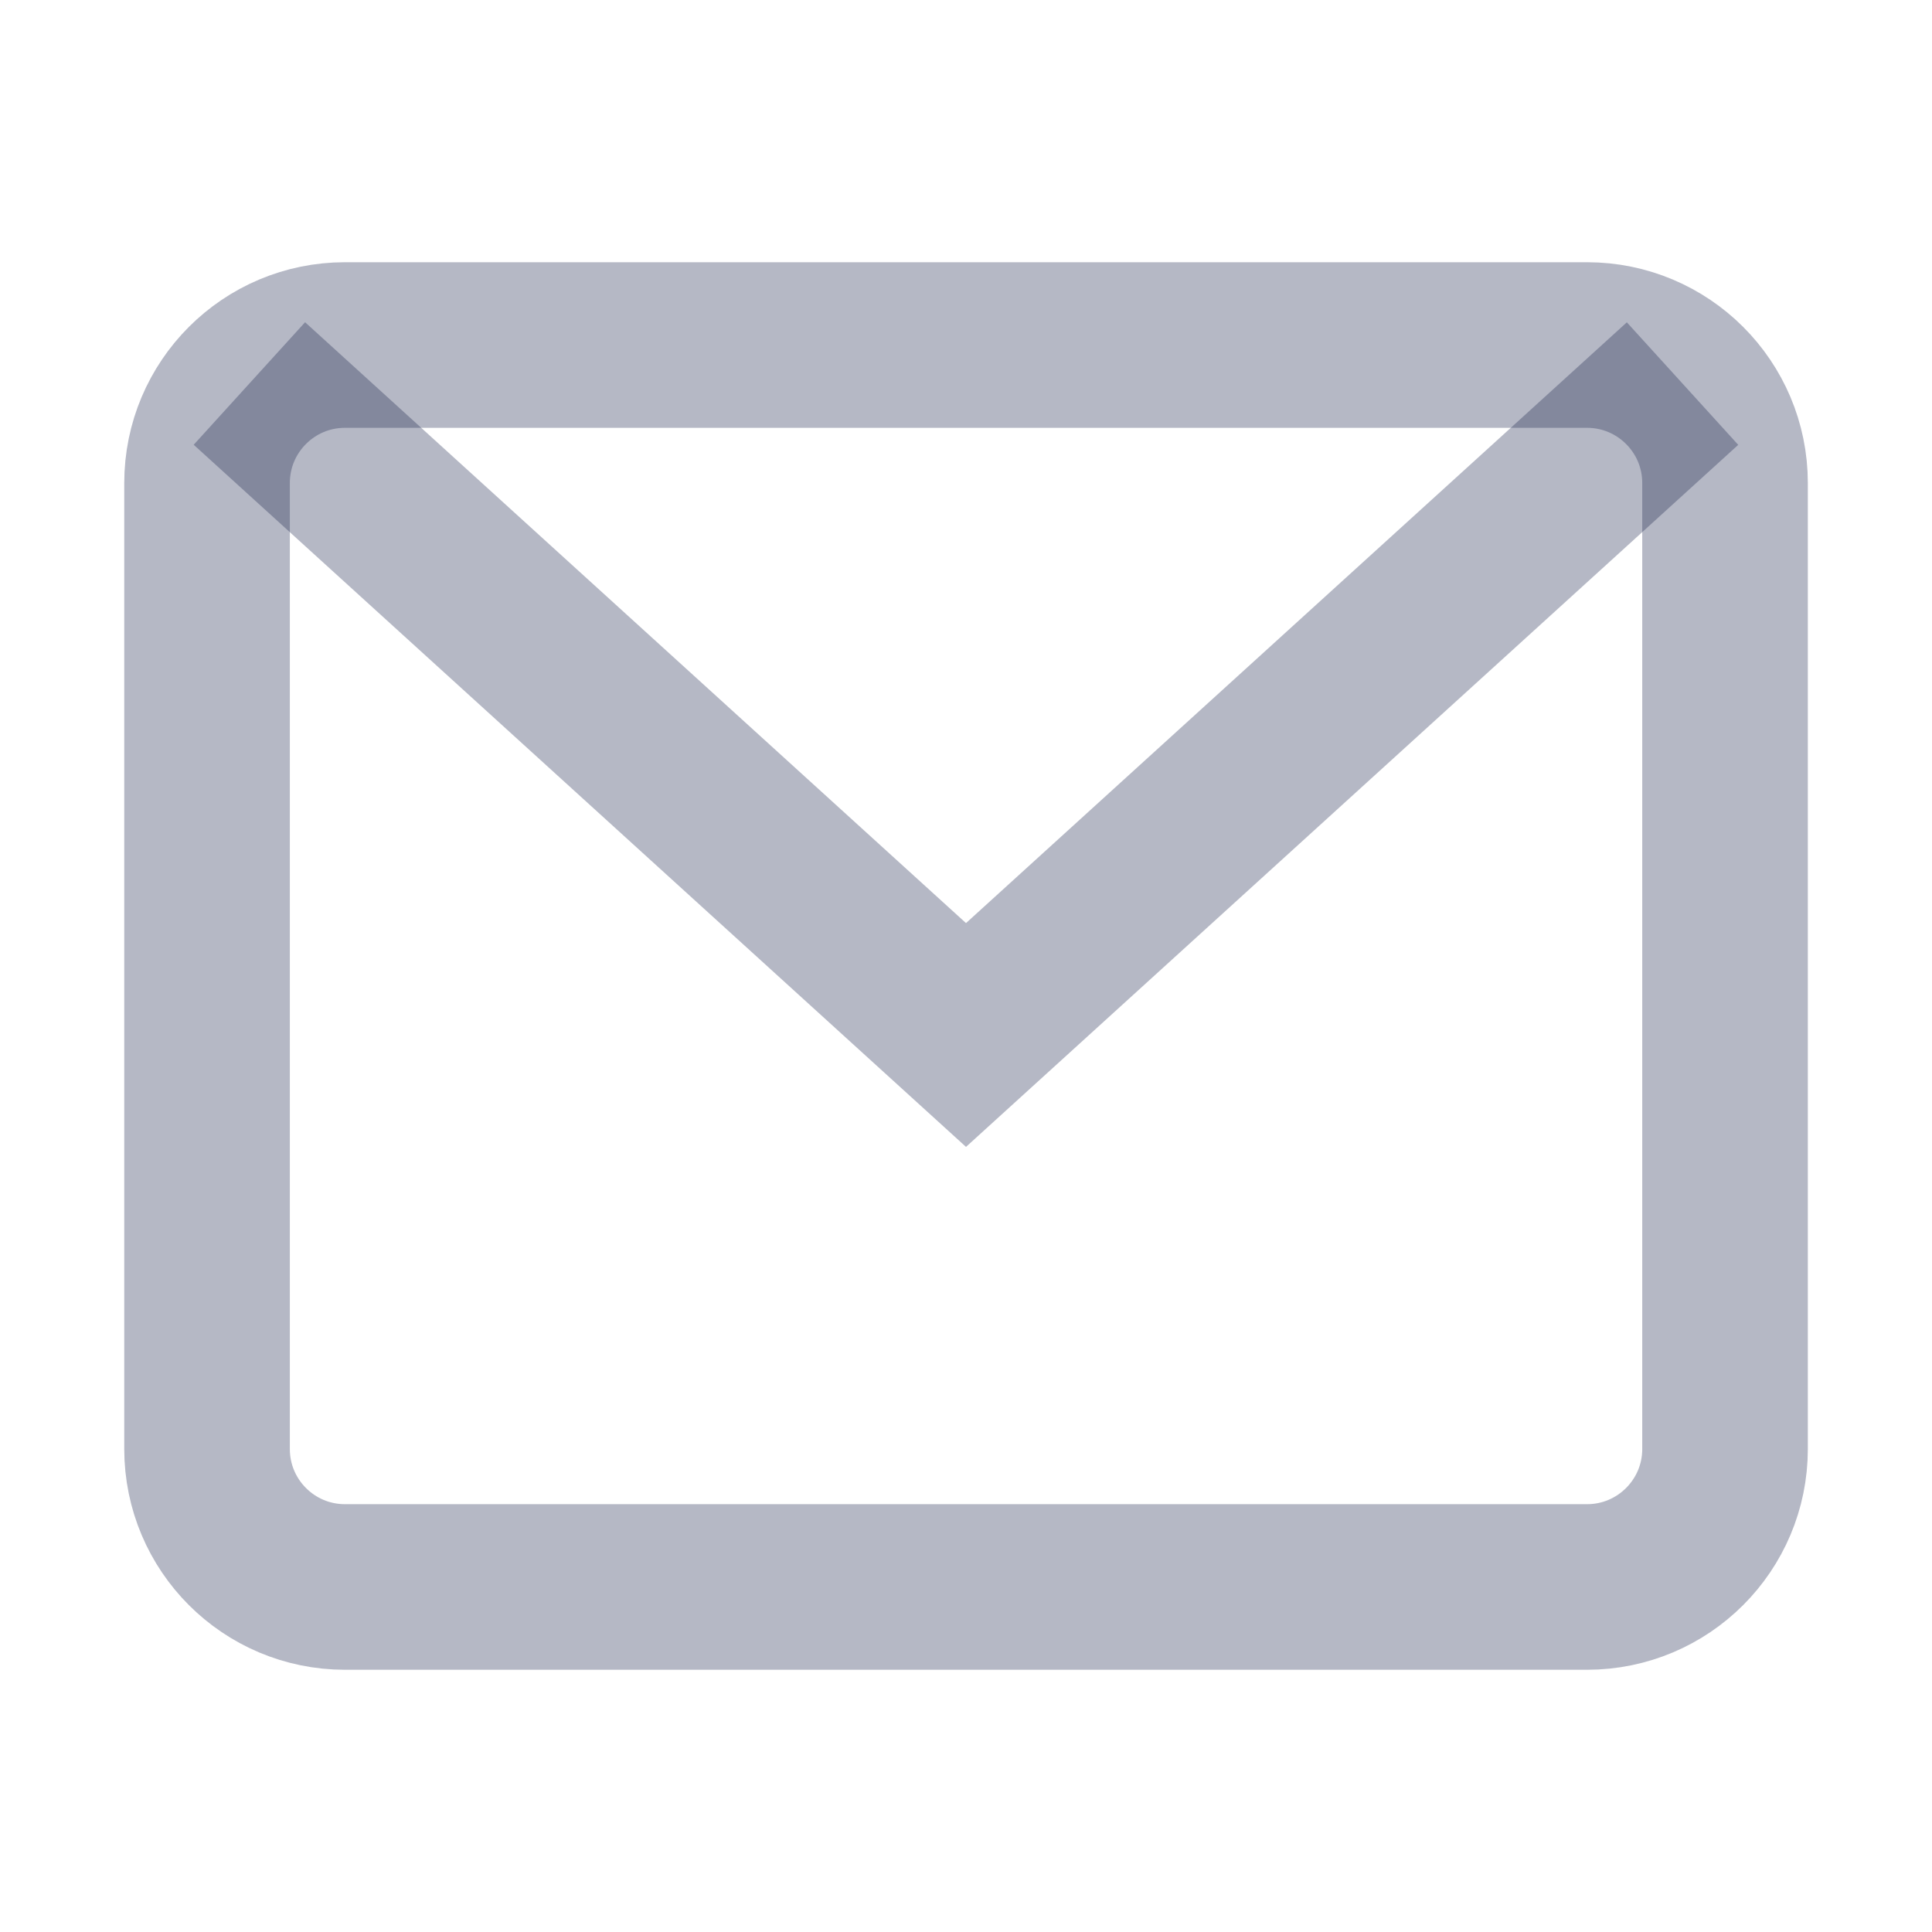 <svg width="24" height="24" viewBox="0 0 24 24" fill="none" xmlns="http://www.w3.org/2000/svg">
<path d="M3.098 4.764L12 12.857L20.901 4.765" stroke="#18204A" stroke-opacity="0.32" stroke-width="2.057" stroke-miterlimit="10"/>
<path d="M19.714 4.286L4.286 4.286C3.339 4.286 2.572 5.053 2.572 6L2.572 18C2.572 18.947 3.339 19.714 4.286 19.714L19.714 19.714C20.661 19.714 21.429 18.947 21.429 18L21.429 6C21.429 5.053 20.661 4.286 19.714 4.286Z" stroke="#18204A" stroke-opacity="0.32" stroke-width="2.057" stroke-miterlimit="10" stroke-linecap="square"/>
</svg>
